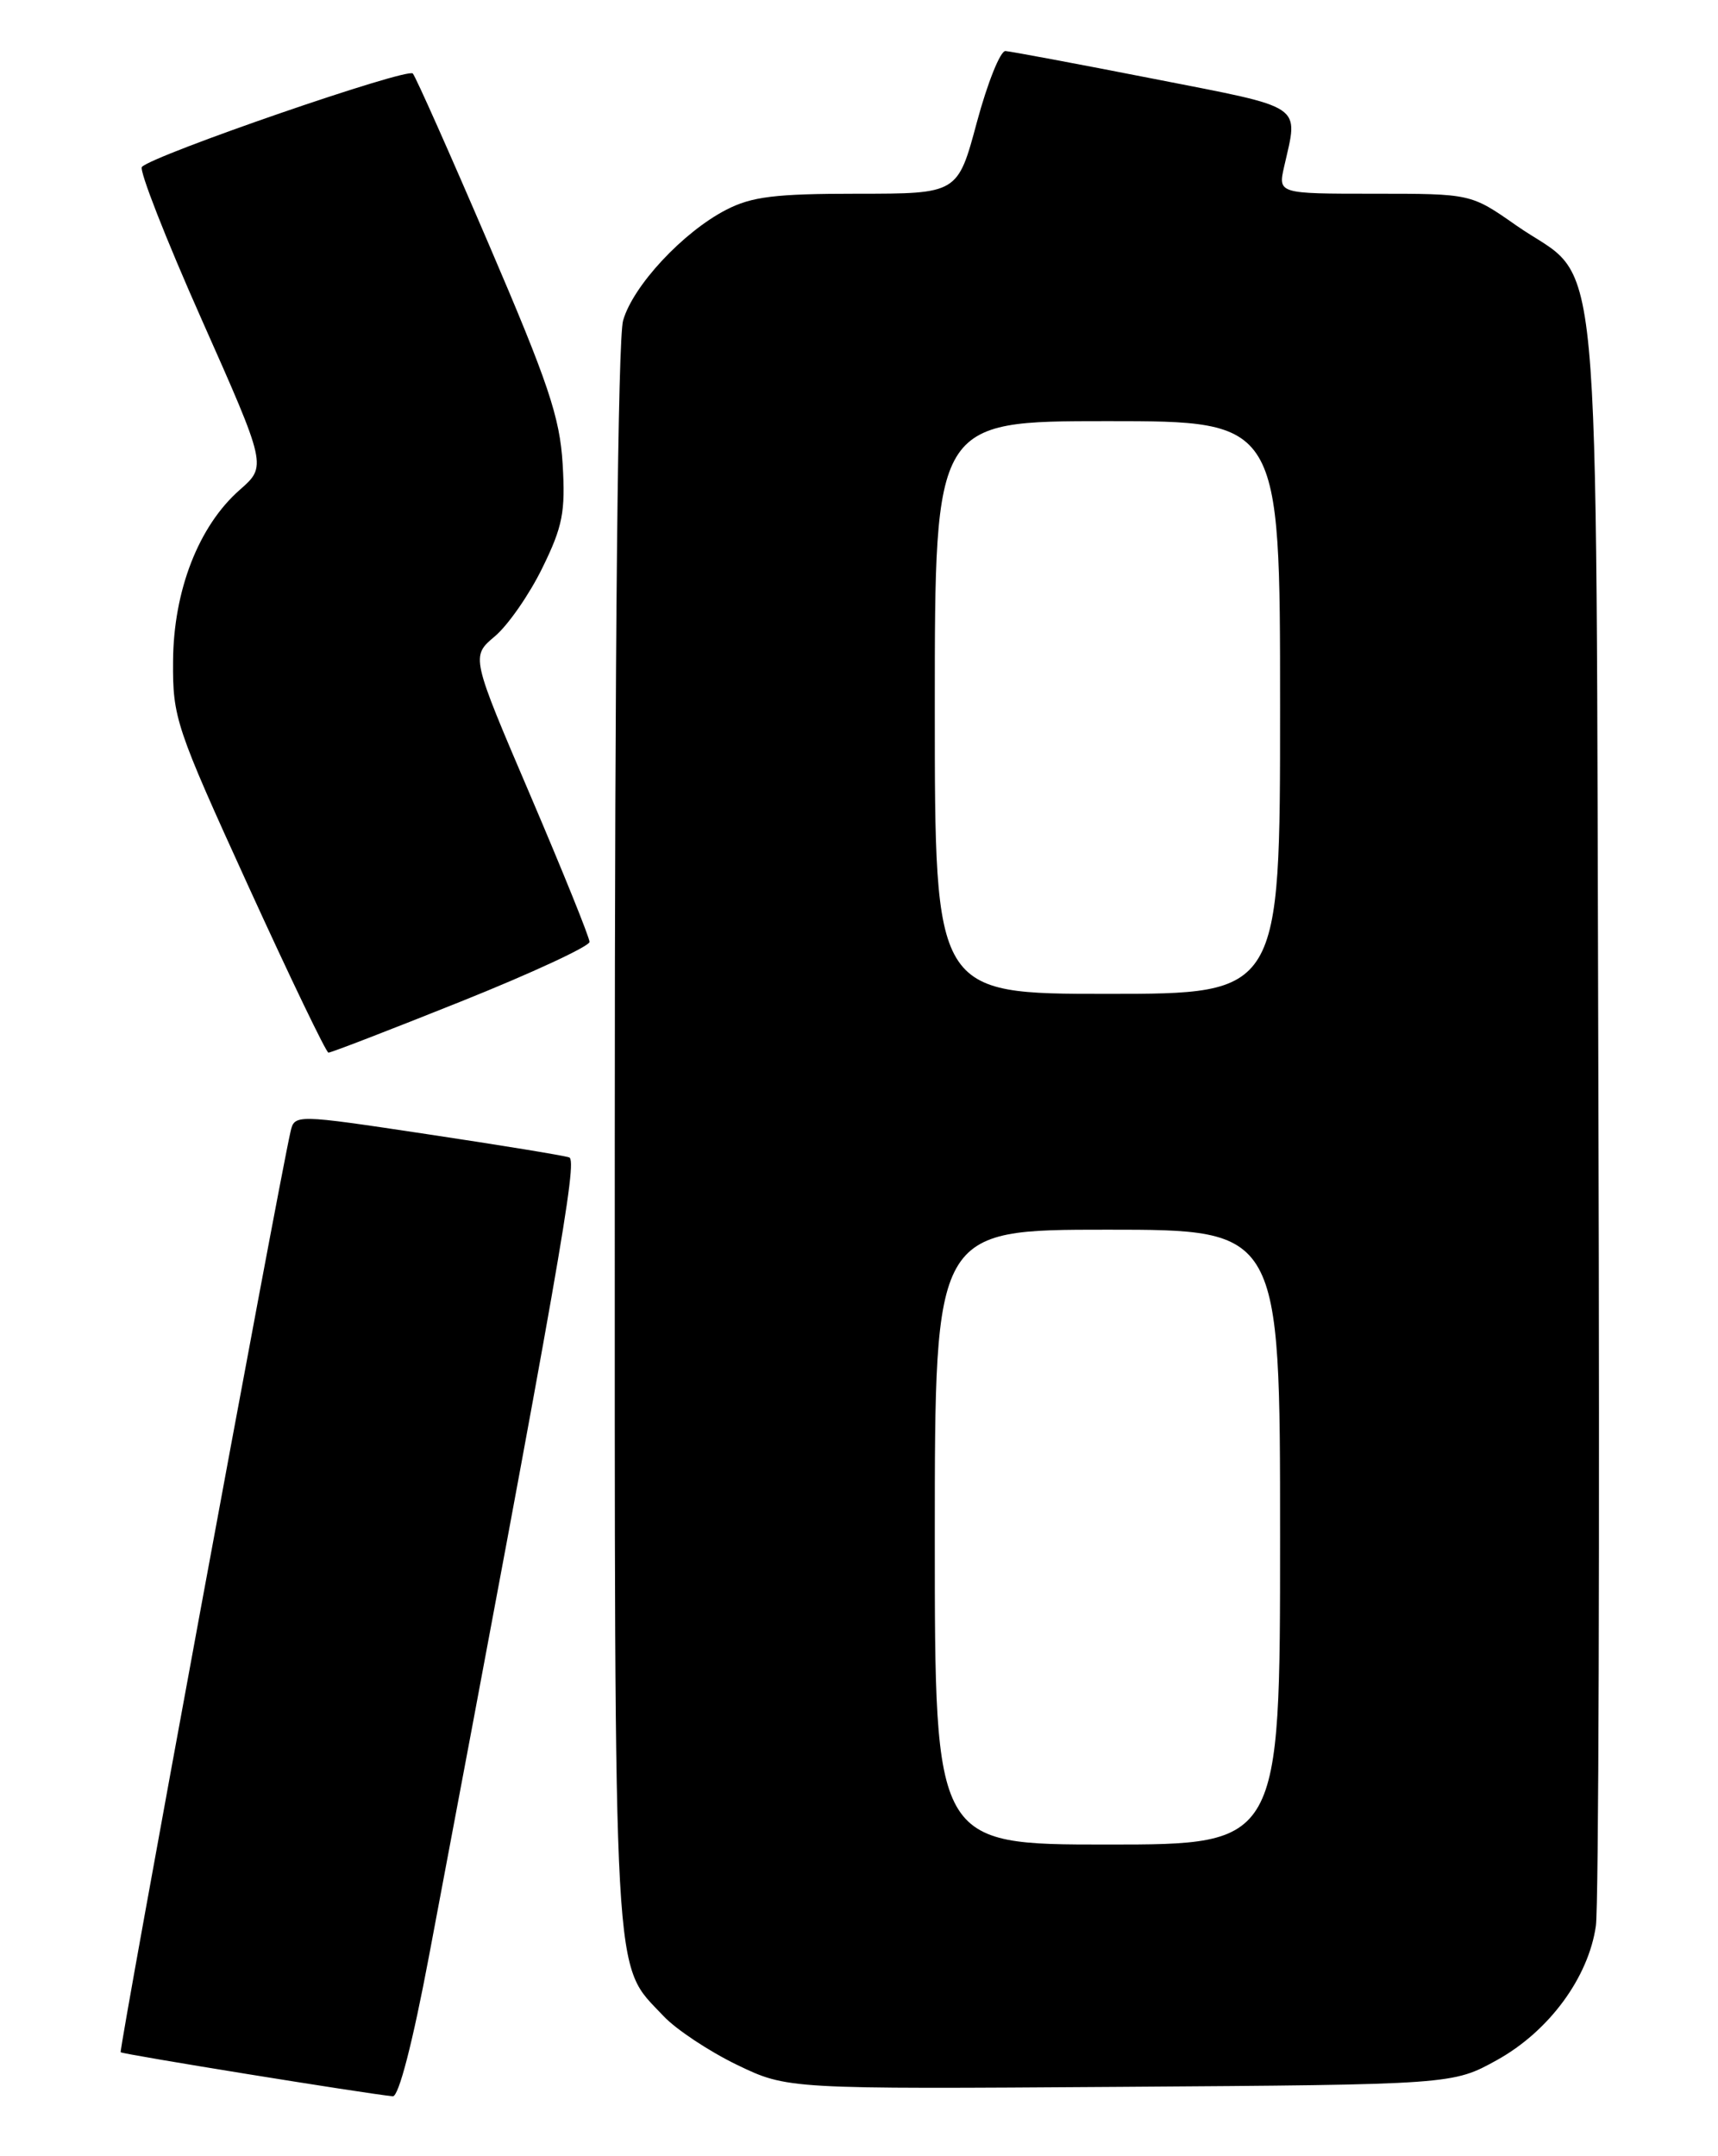 <?xml version="1.0" encoding="UTF-8" standalone="no"?>
<!DOCTYPE svg PUBLIC "-//W3C//DTD SVG 1.1//EN" "http://www.w3.org/Graphics/SVG/1.1/DTD/svg11.dtd" >
<svg xmlns="http://www.w3.org/2000/svg" xmlns:xlink="http://www.w3.org/1999/xlink" version="1.1" viewBox="0 0 204 256">
 <g >
 <path fill="currentColor"
d=" M 50.94 232.25 C 66.46 149.99 68.60 137.79 67.59 137.42 C 66.99 137.20 59.40 135.96 50.73 134.66 C 34.97 132.29 34.97 132.29 34.49 134.40 C 32.98 141.06 14.09 243.43 14.33 243.66 C 14.58 243.91 43.46 248.58 46.64 248.89 C 47.34 248.96 49.00 242.54 50.94 232.25 Z  M 177.77 244.58 C 183.93 241.16 188.62 234.80 189.50 228.65 C 189.83 226.37 189.96 182.43 189.80 131.00 C 189.46 24.12 190.38 33.99 180.02 26.75 C 174.66 23.00 174.66 23.00 163.20 23.00 C 151.75 23.00 151.75 23.00 152.49 19.75 C 154.18 12.29 155.10 12.91 137.00 9.36 C 127.92 7.58 120.00 6.10 119.39 6.06 C 118.78 6.03 117.26 9.83 116.00 14.50 C 113.72 23.00 113.72 23.00 101.82 23.00 C 92.05 23.00 89.25 23.34 86.21 24.92 C 81.10 27.56 75.17 33.92 73.99 38.05 C 73.37 40.20 73.00 76.66 73.00 135.28 C 73.00 237.87 72.72 232.89 78.80 239.38 C 80.29 240.96 84.20 243.55 87.50 245.15 C 93.50 248.04 93.50 248.04 133.00 247.77 C 172.50 247.50 172.50 247.50 177.77 244.58 Z  M 54.75 118.90 C 63.14 115.54 70.00 112.35 70.00 111.83 C 70.00 111.30 66.83 103.46 62.96 94.40 C 55.92 77.94 55.92 77.94 58.76 75.55 C 60.32 74.24 62.86 70.58 64.40 67.43 C 66.82 62.50 67.15 60.78 66.81 55.10 C 66.48 49.53 65.10 45.45 58.04 29.00 C 53.44 18.27 49.38 9.15 49.02 8.73 C 48.39 7.99 18.21 18.40 16.85 19.82 C 16.49 20.19 19.68 28.34 23.94 37.92 C 31.68 55.34 31.68 55.34 28.47 58.16 C 23.59 62.44 20.60 70.12 20.55 78.50 C 20.50 85.23 20.85 86.27 29.50 105.23 C 34.45 116.08 38.73 124.97 39.00 124.98 C 39.27 125.00 46.36 122.26 54.75 118.90 Z  M 111.00 182.50 C 111.00 146.00 111.00 146.00 131.50 146.00 C 152.00 146.00 152.00 146.00 152.00 182.50 C 152.00 219.00 152.00 219.00 131.50 219.00 C 111.00 219.00 111.00 219.00 111.00 182.50 Z  M 111.00 84.00 C 111.00 50.00 111.00 50.00 131.50 50.00 C 152.00 50.00 152.00 50.00 152.00 84.00 C 152.00 118.00 152.00 118.00 131.50 118.00 C 111.00 118.00 111.00 118.00 111.00 84.00 Z "/>
</g>
</svg>